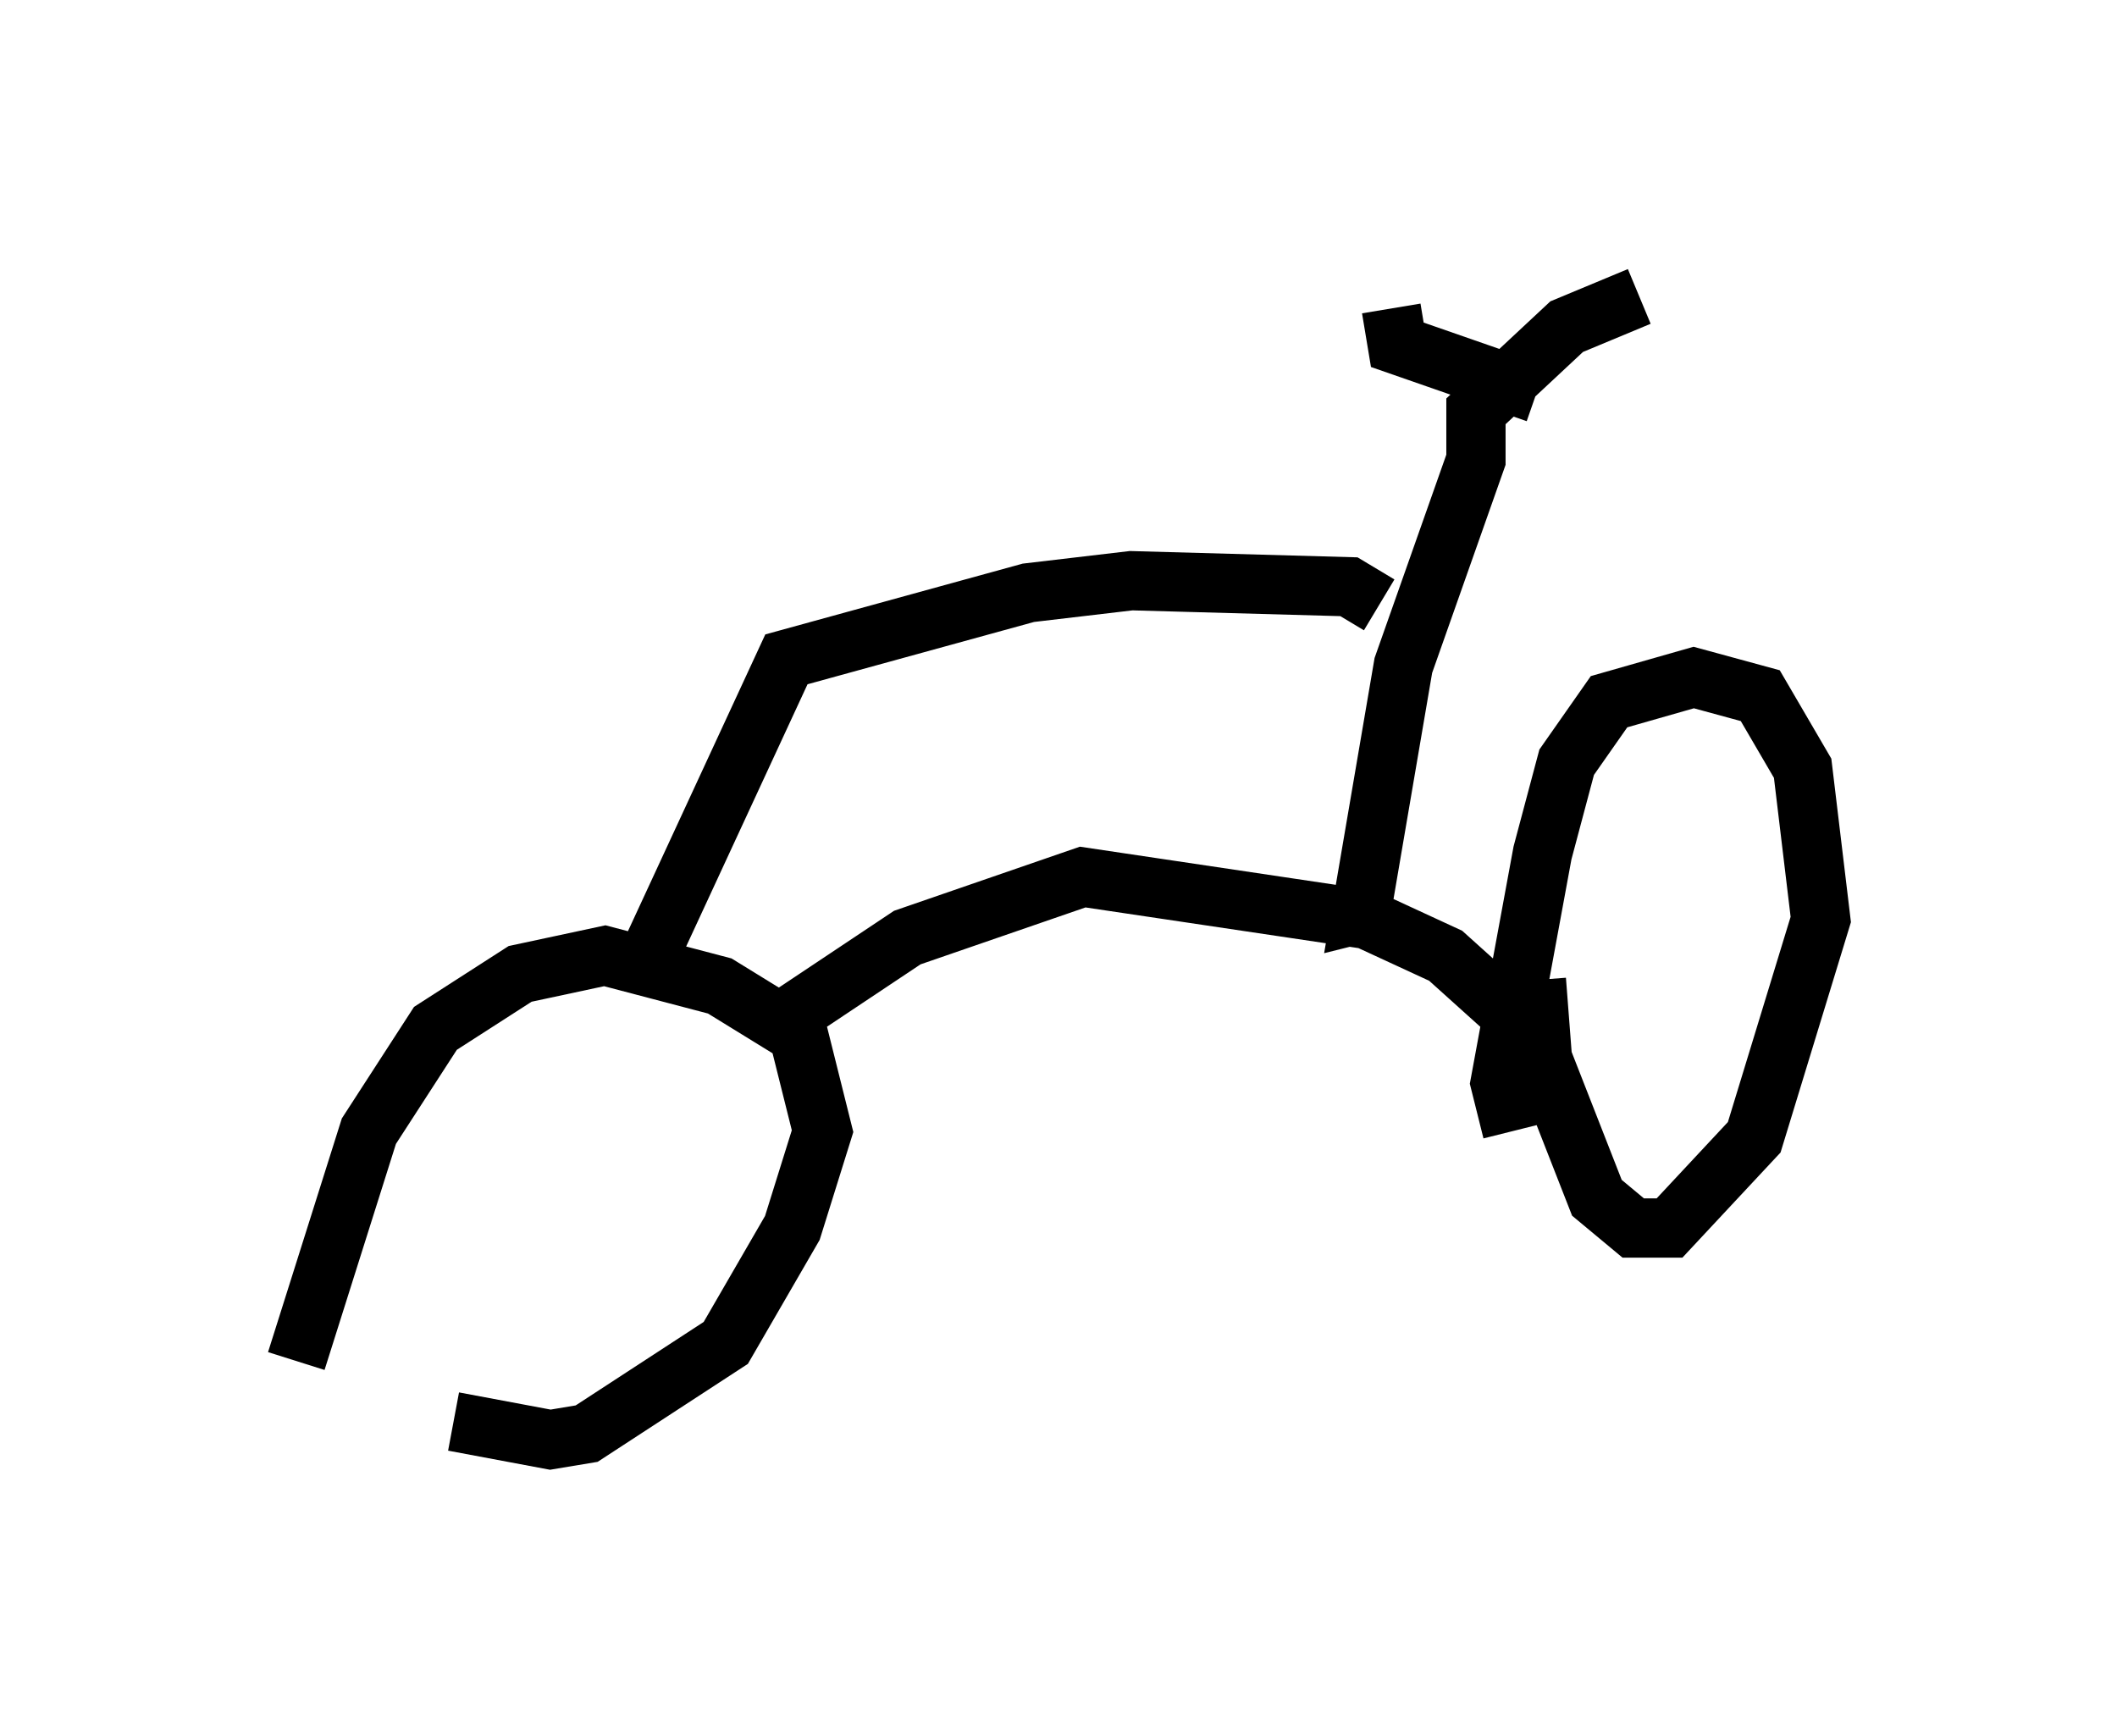 <?xml version="1.0" encoding="utf-8" ?>
<svg baseProfile="full" height="29.294" version="1.1" width="35.725" xmlns="http://www.w3.org/2000/svg" xmlns:ev="http://www.w3.org/2001/xml-events" xmlns:xlink="http://www.w3.org/1999/xlink"><defs /><rect fill="white" height="29.294" width="35.725" x="0" y="0" /><path d="M5.102, 22.15 m2.552, 1.838 l1.633, 0.306 0.613, -0.102 l2.348, -1.531 1.123, -1.94 l0.51, -1.633 -0.408, -1.633 l-1.327, -0.817 -1.94, -0.51 l-1.429, 0.306 -1.429, 0.919 l-1.123, 1.735 -1.225, 3.879 m8.167, -5.717 l2.144, -1.429 2.96, -1.021 l4.798, 0.715 1.327, 0.613 l1.021, 0.919 0.0, -0.204 m0.51, -0.306 l0.102, 1.327 0.919, 2.348 l0.613, 0.51 0.613, 0.0 l1.429, -1.531 1.123, -3.675 l-0.306, -2.552 -0.715, -1.225 l-1.123, -0.306 -1.429, 0.408 l-0.715, 1.021 -0.408, 1.531 l-0.715, 3.879 0.204, 0.817 m-2.144, -3.777 l-0.408, 0.102 0.715, -4.185 l1.225, -3.471 0.0, -0.817 l1.531, -1.429 1.225, -0.51 m-1.735, 1.633 l-2.348, -0.817 -0.102, -0.613 m-0.204, 5.002 l-0.51, -0.306 -3.675, -0.102 l-1.735, 0.204 -4.083, 1.123 l-2.552, 5.513 " fill="none" stroke="black" stroke-width="1" /></svg>